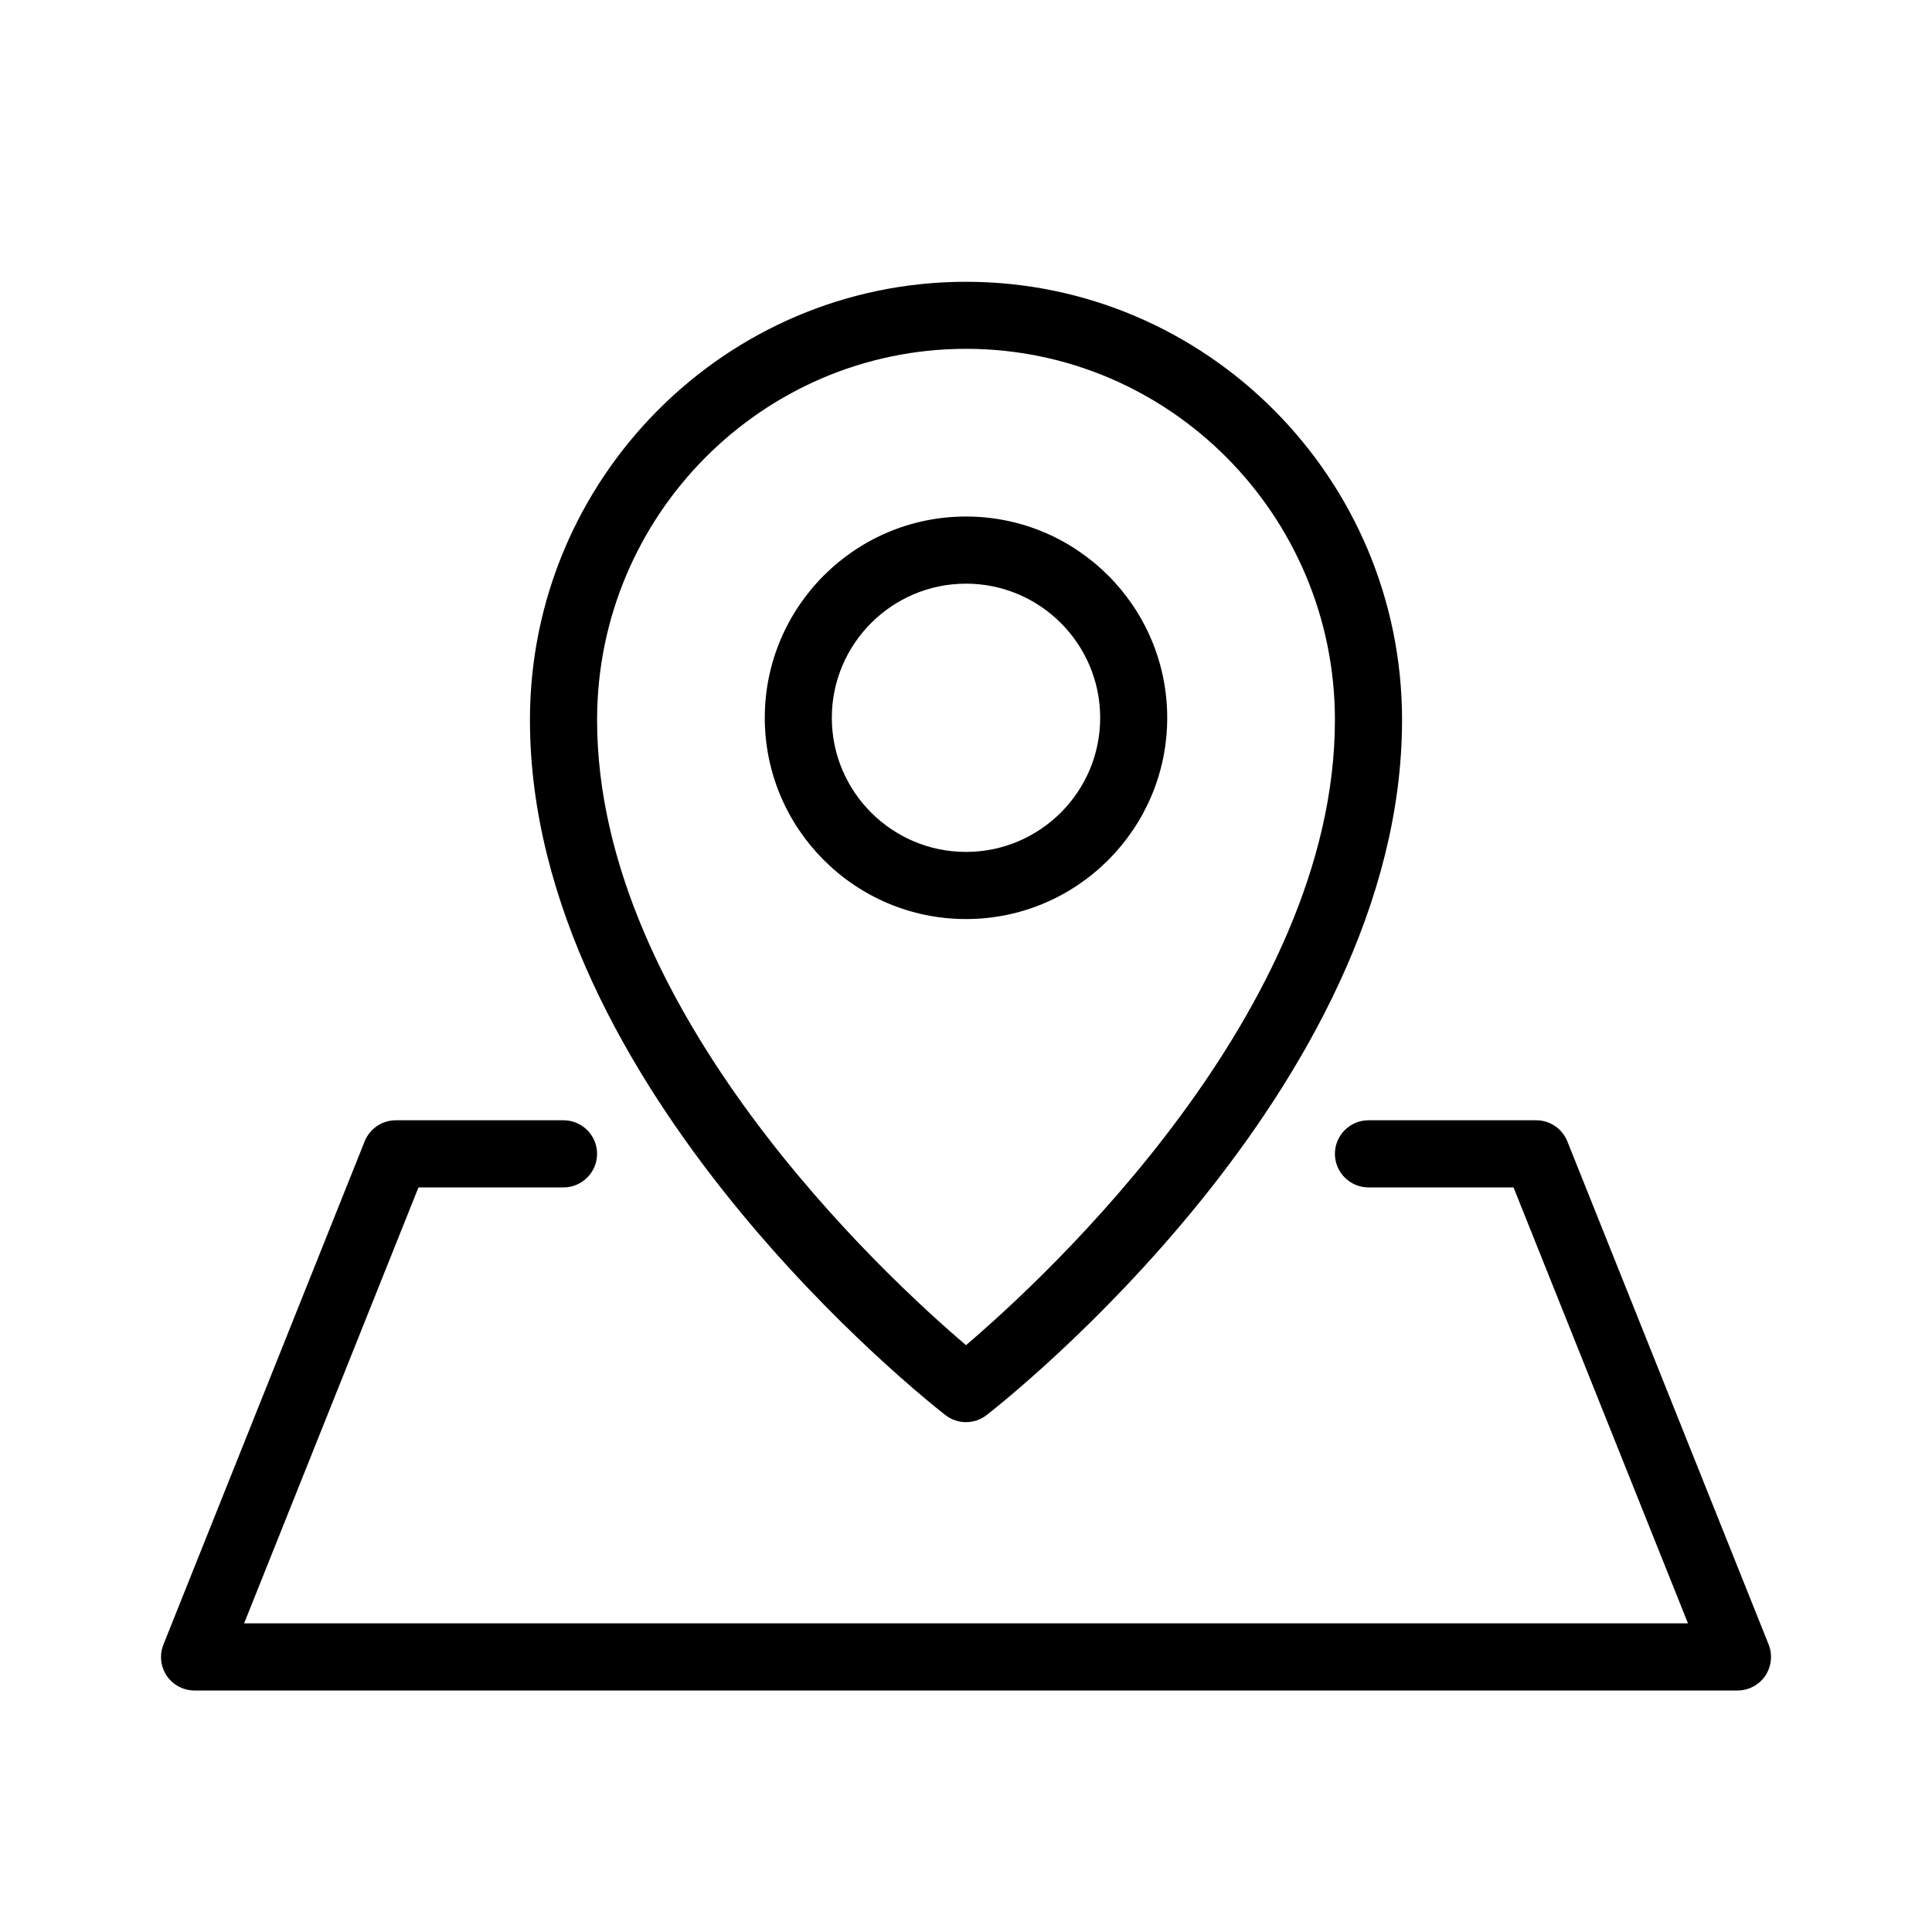 <svg width="20" height="20" viewBox="0 0 20 20" fill="currentColor" xmlns="http://www.w3.org/2000/svg">
<path fill-rule="evenodd" clip-rule="evenodd" d="M18.274 17.348C18.209 17.443 18.102 17.5 17.986 17.5H2.014C1.899 17.5 1.791 17.443 1.726 17.348C1.662 17.252 1.649 17.131 1.692 17.024L3.775 11.815C3.828 11.684 3.955 11.597 4.097 11.597H5.833C6.025 11.597 6.181 11.753 6.181 11.944C6.181 12.136 6.025 12.292 5.833 12.292H4.332L2.527 16.805H17.474L15.668 12.292H14.167C13.975 12.292 13.819 12.136 13.819 11.944C13.819 11.753 13.975 11.597 14.167 11.597H15.903C16.045 11.597 16.172 11.684 16.225 11.815L18.309 17.024C18.351 17.131 18.338 17.252 18.274 17.348ZM10.213 14.649C10.15 14.698 10.075 14.722 10 14.722C9.925 14.722 9.85 14.698 9.787 14.649C9.612 14.513 5.486 11.271 5.486 7.453C5.486 4.952 7.511 2.917 10 2.917C12.489 2.917 14.514 4.952 14.514 7.453C14.514 11.271 10.388 14.513 10.213 14.649ZM10 3.611C7.894 3.611 6.181 5.334 6.181 7.453C6.181 10.464 9.167 13.216 10 13.925C10.832 13.216 13.819 10.459 13.819 7.453C13.819 5.334 12.106 3.611 10 3.611ZM7.917 7.431C7.917 6.282 8.851 5.347 10 5.347C11.149 5.347 12.083 6.282 12.083 7.431C12.083 8.579 11.149 9.514 10 9.514C8.851 9.514 7.917 8.579 7.917 7.431ZM11.389 7.431C11.389 6.665 10.766 6.042 10 6.042C9.234 6.042 8.611 6.665 8.611 7.431C8.611 8.196 9.234 8.819 10 8.819C10.766 8.819 11.389 8.196 11.389 7.431Z" fill="currentColor"/>
</svg>
